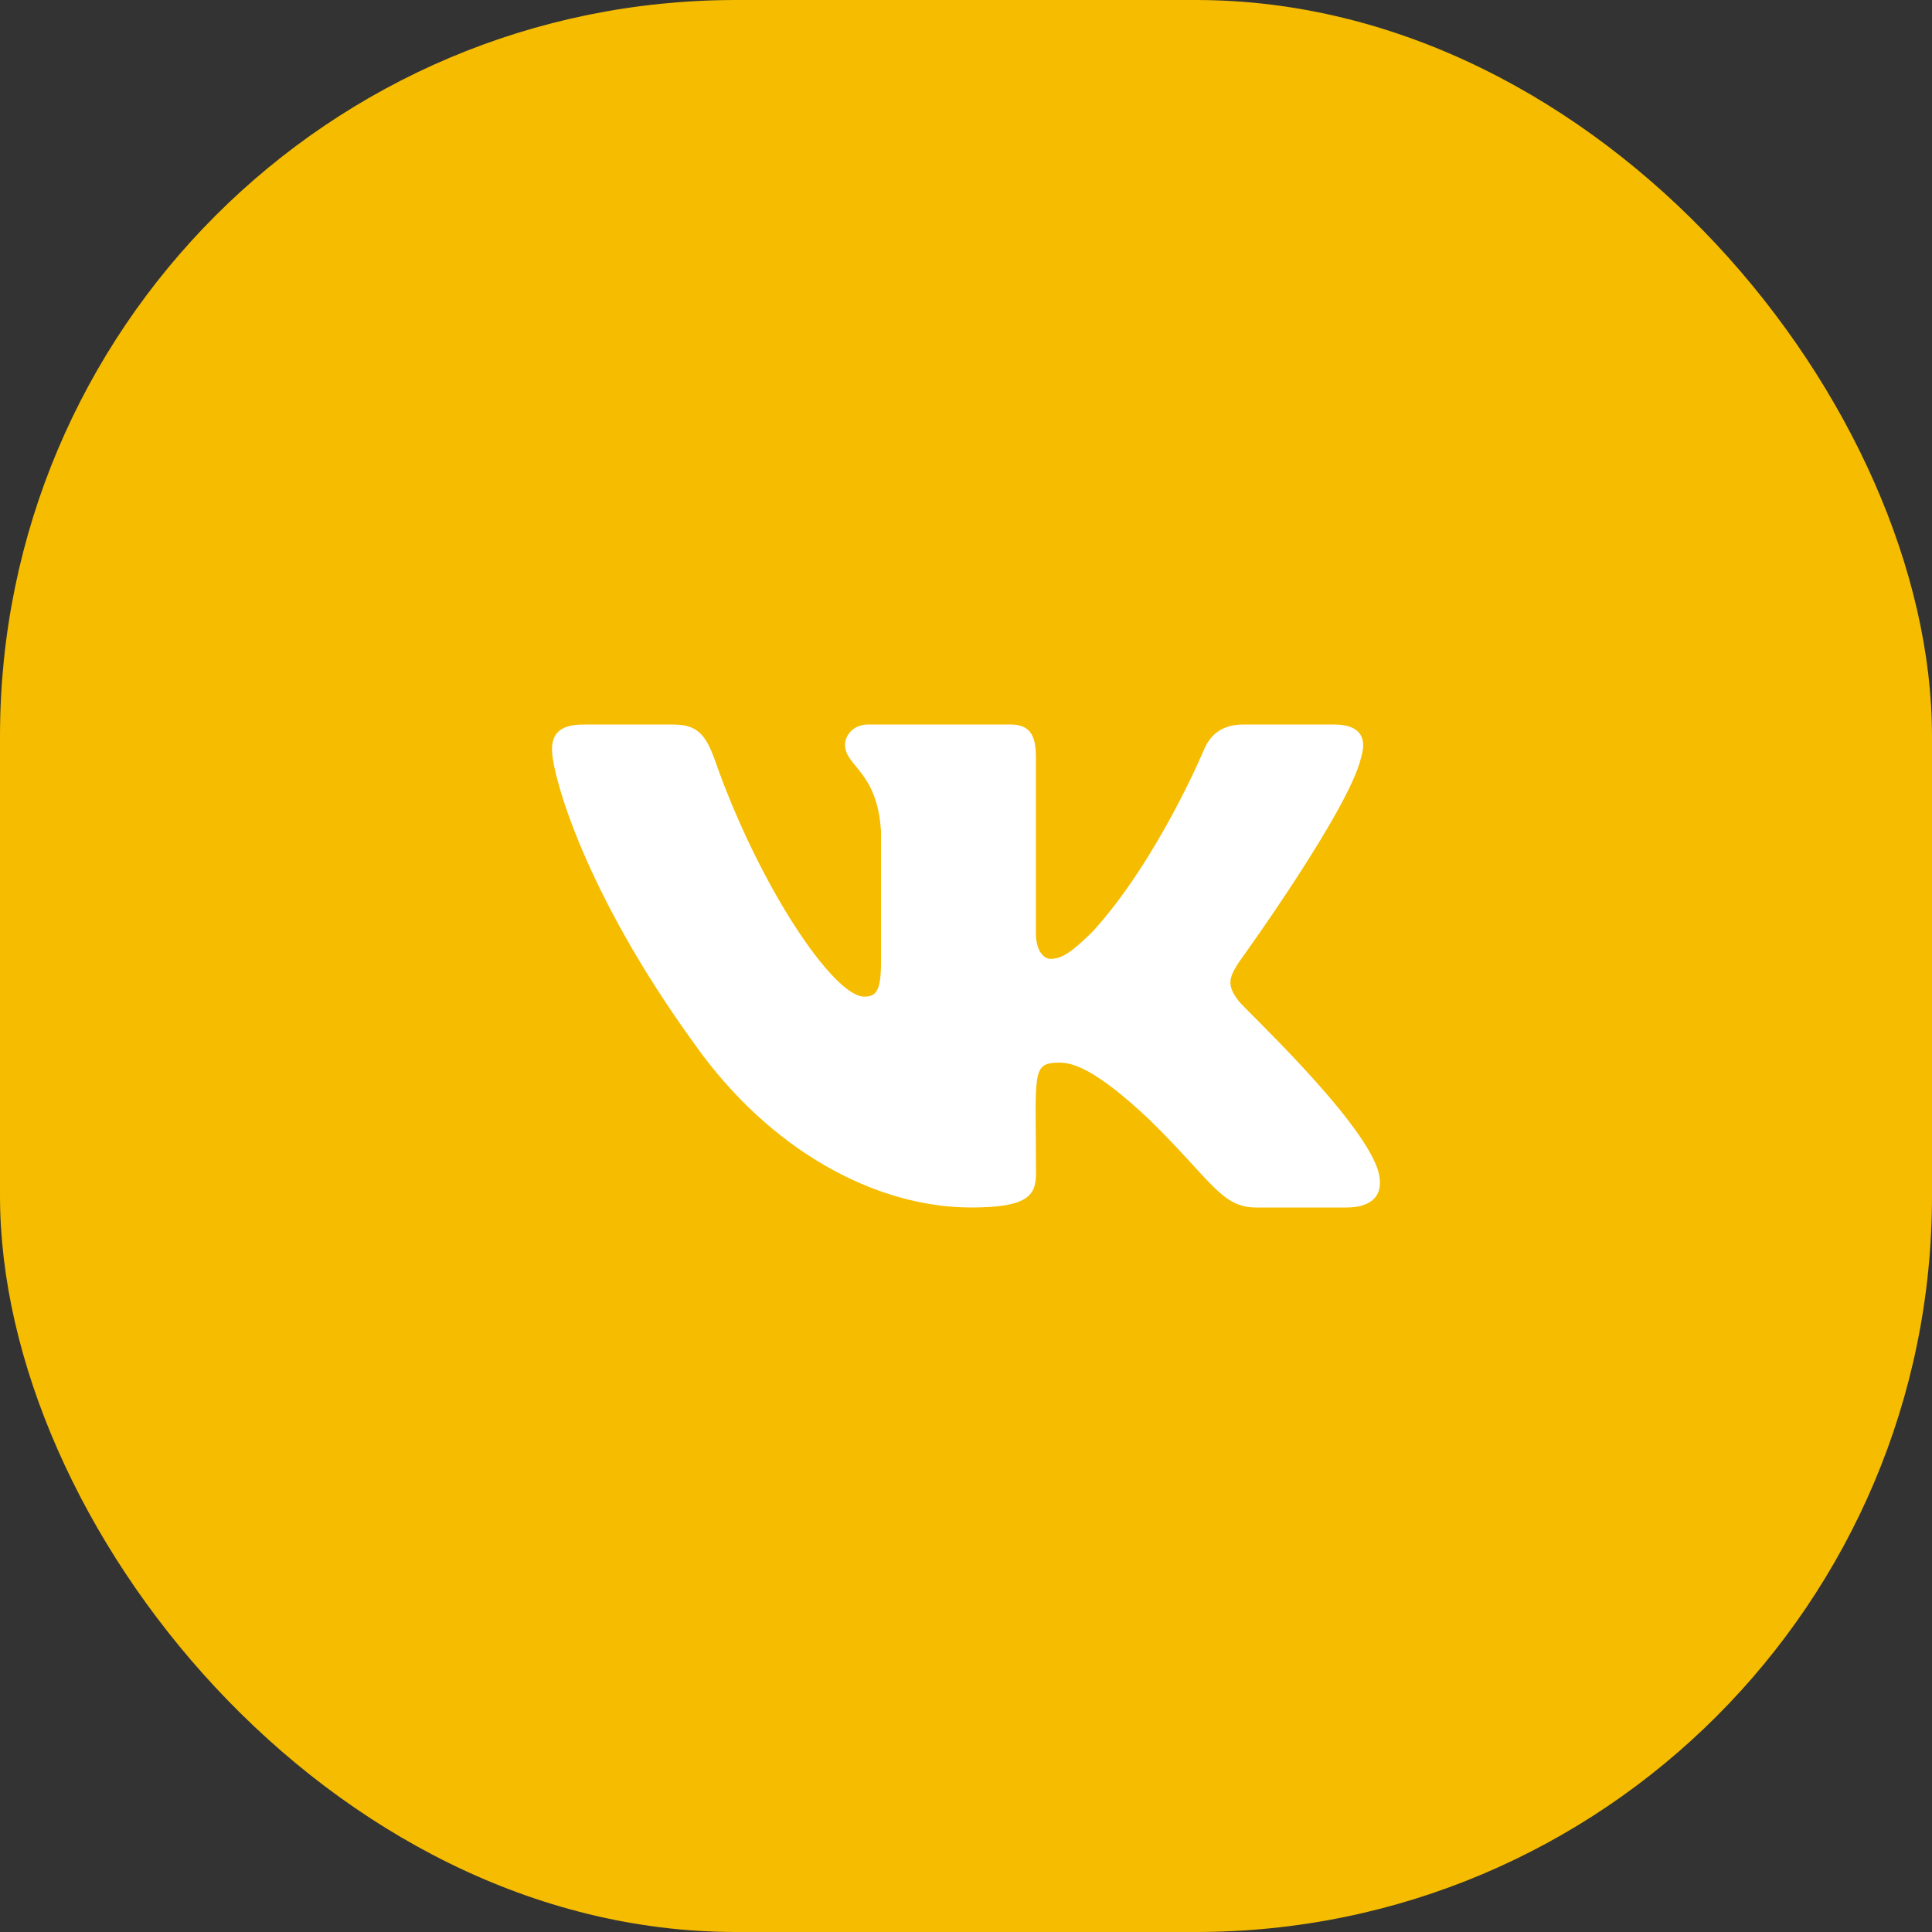 <svg width="42" height="42" viewBox="0 0 42 42" fill="none" xmlns="http://www.w3.org/2000/svg">
<rect x="0" y="0" width="42" height="42" fill="#333333" stroke="none"/>
<rect width="42" height="42" rx="16" fill="#F5BC00"/>
<g clip-path="url(#clip0_342_1148)">
<path d="M26.936 21.771C26.645 21.404 26.729 21.24 26.936 20.912C26.94 20.908 29.342 17.588 29.59 16.462L29.591 16.462C29.714 16.052 29.591 15.75 28.997 15.75H27.029C26.527 15.75 26.297 16.009 26.173 16.298C26.173 16.298 25.171 18.697 23.753 20.252C23.296 20.701 23.084 20.845 22.834 20.845C22.712 20.845 22.52 20.701 22.52 20.291V16.462C22.52 15.97 22.38 15.75 21.965 15.75H18.871C18.556 15.75 18.37 15.979 18.37 16.193C18.37 16.66 19.078 16.767 19.152 18.079V20.927C19.152 21.551 19.039 21.666 18.788 21.666C18.119 21.666 16.495 19.258 15.533 16.502C15.338 15.967 15.149 15.751 14.644 15.751H12.675C12.113 15.751 12 16.009 12 16.299C12 16.811 12.669 19.354 15.111 22.714C16.738 25.007 19.03 26.25 21.116 26.25C22.369 26.25 22.522 25.974 22.522 25.499C22.522 23.308 22.409 23.101 23.036 23.101C23.327 23.101 23.828 23.245 24.998 24.351C26.335 25.663 26.555 26.25 27.304 26.25H29.272C29.833 26.25 30.117 25.974 29.953 25.43C29.579 24.284 27.05 21.928 26.936 21.771V21.771Z" fill="white"/>
</g>
<defs>
<clipPath id="clip0_342_1148">
<rect width="18" height="18" fill="white" transform="translate(12 12)"/>
</clipPath>
</defs>
</svg>
